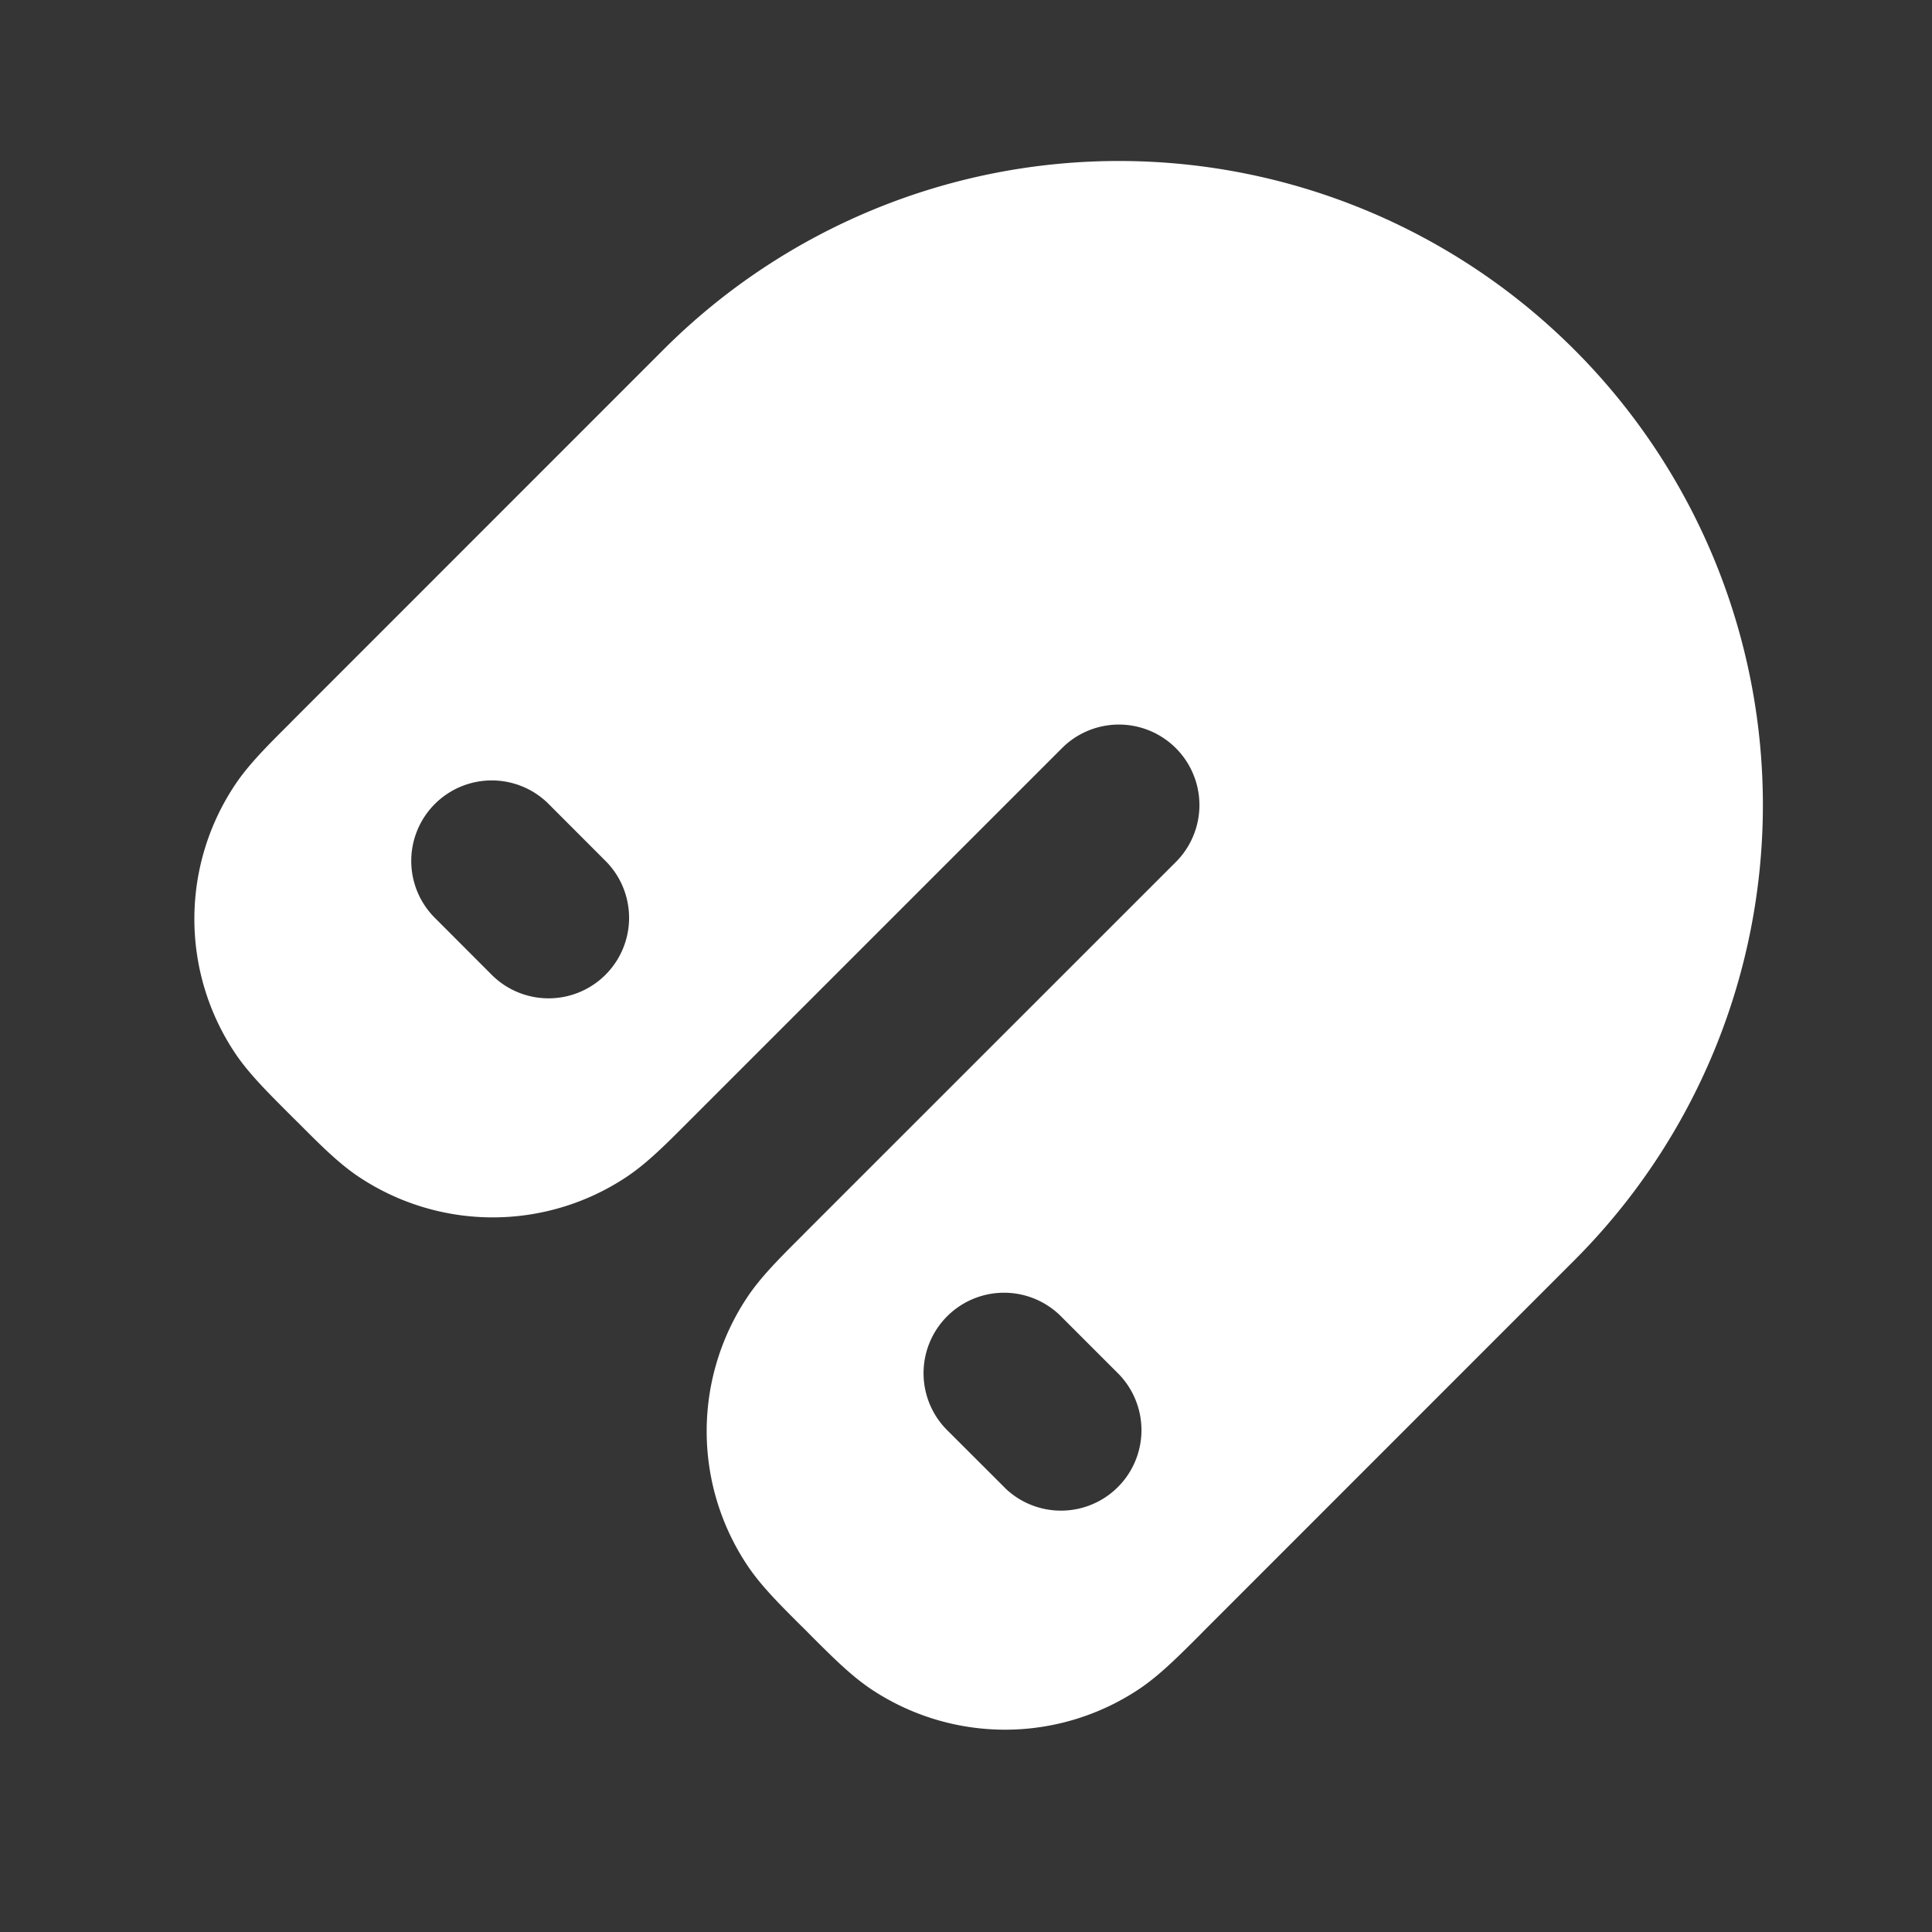 <svg xmlns="http://www.w3.org/2000/svg" width="24" height="24" fill="none"><rect width="100%" height="100%" fill="#333333" stroke="none"/><path fill="#fff" fill-opacity=".01" d="M24 0v24H0V0z"/><path fill="#FFFFFF" fill-rule="evenodd" d="M19.556 15.657A8 8 0 0 0 8.242 4.343L3.646 8.94 3.587 9c-.27.269-.501.5-.667.749a3 3 0 0 0 0 3.333c.166.248.398.48.667.749l.06.06.059.058c.269.27.5.502.748.668a3 3 0 0 0 3.334 0c.248-.166.48-.398.749-.668l.059-.059 4.596-4.596a1 1 0 0 1 1.415 1.414l-4.597 4.596-.059.06c-.27.269-.501.5-.667.749a3 3 0 0 0 0 3.333c.165.248.397.48.667.749l.06.059.059.06c.269.269.5.5.748.667a3 3 0 0 0 3.334 0c.248-.166.48-.398.749-.667l.059-.06zm-7.07 2.828-.708-.707a1 1 0 1 1 1.414-1.414l.707.707a1 1 0 0 1-1.414 1.414M6.12 12.121a1 1 0 0 0 1.414-1.414L6.828 10a1 1 0 1 0-1.414 1.414z" clip-rule="evenodd"/></svg>